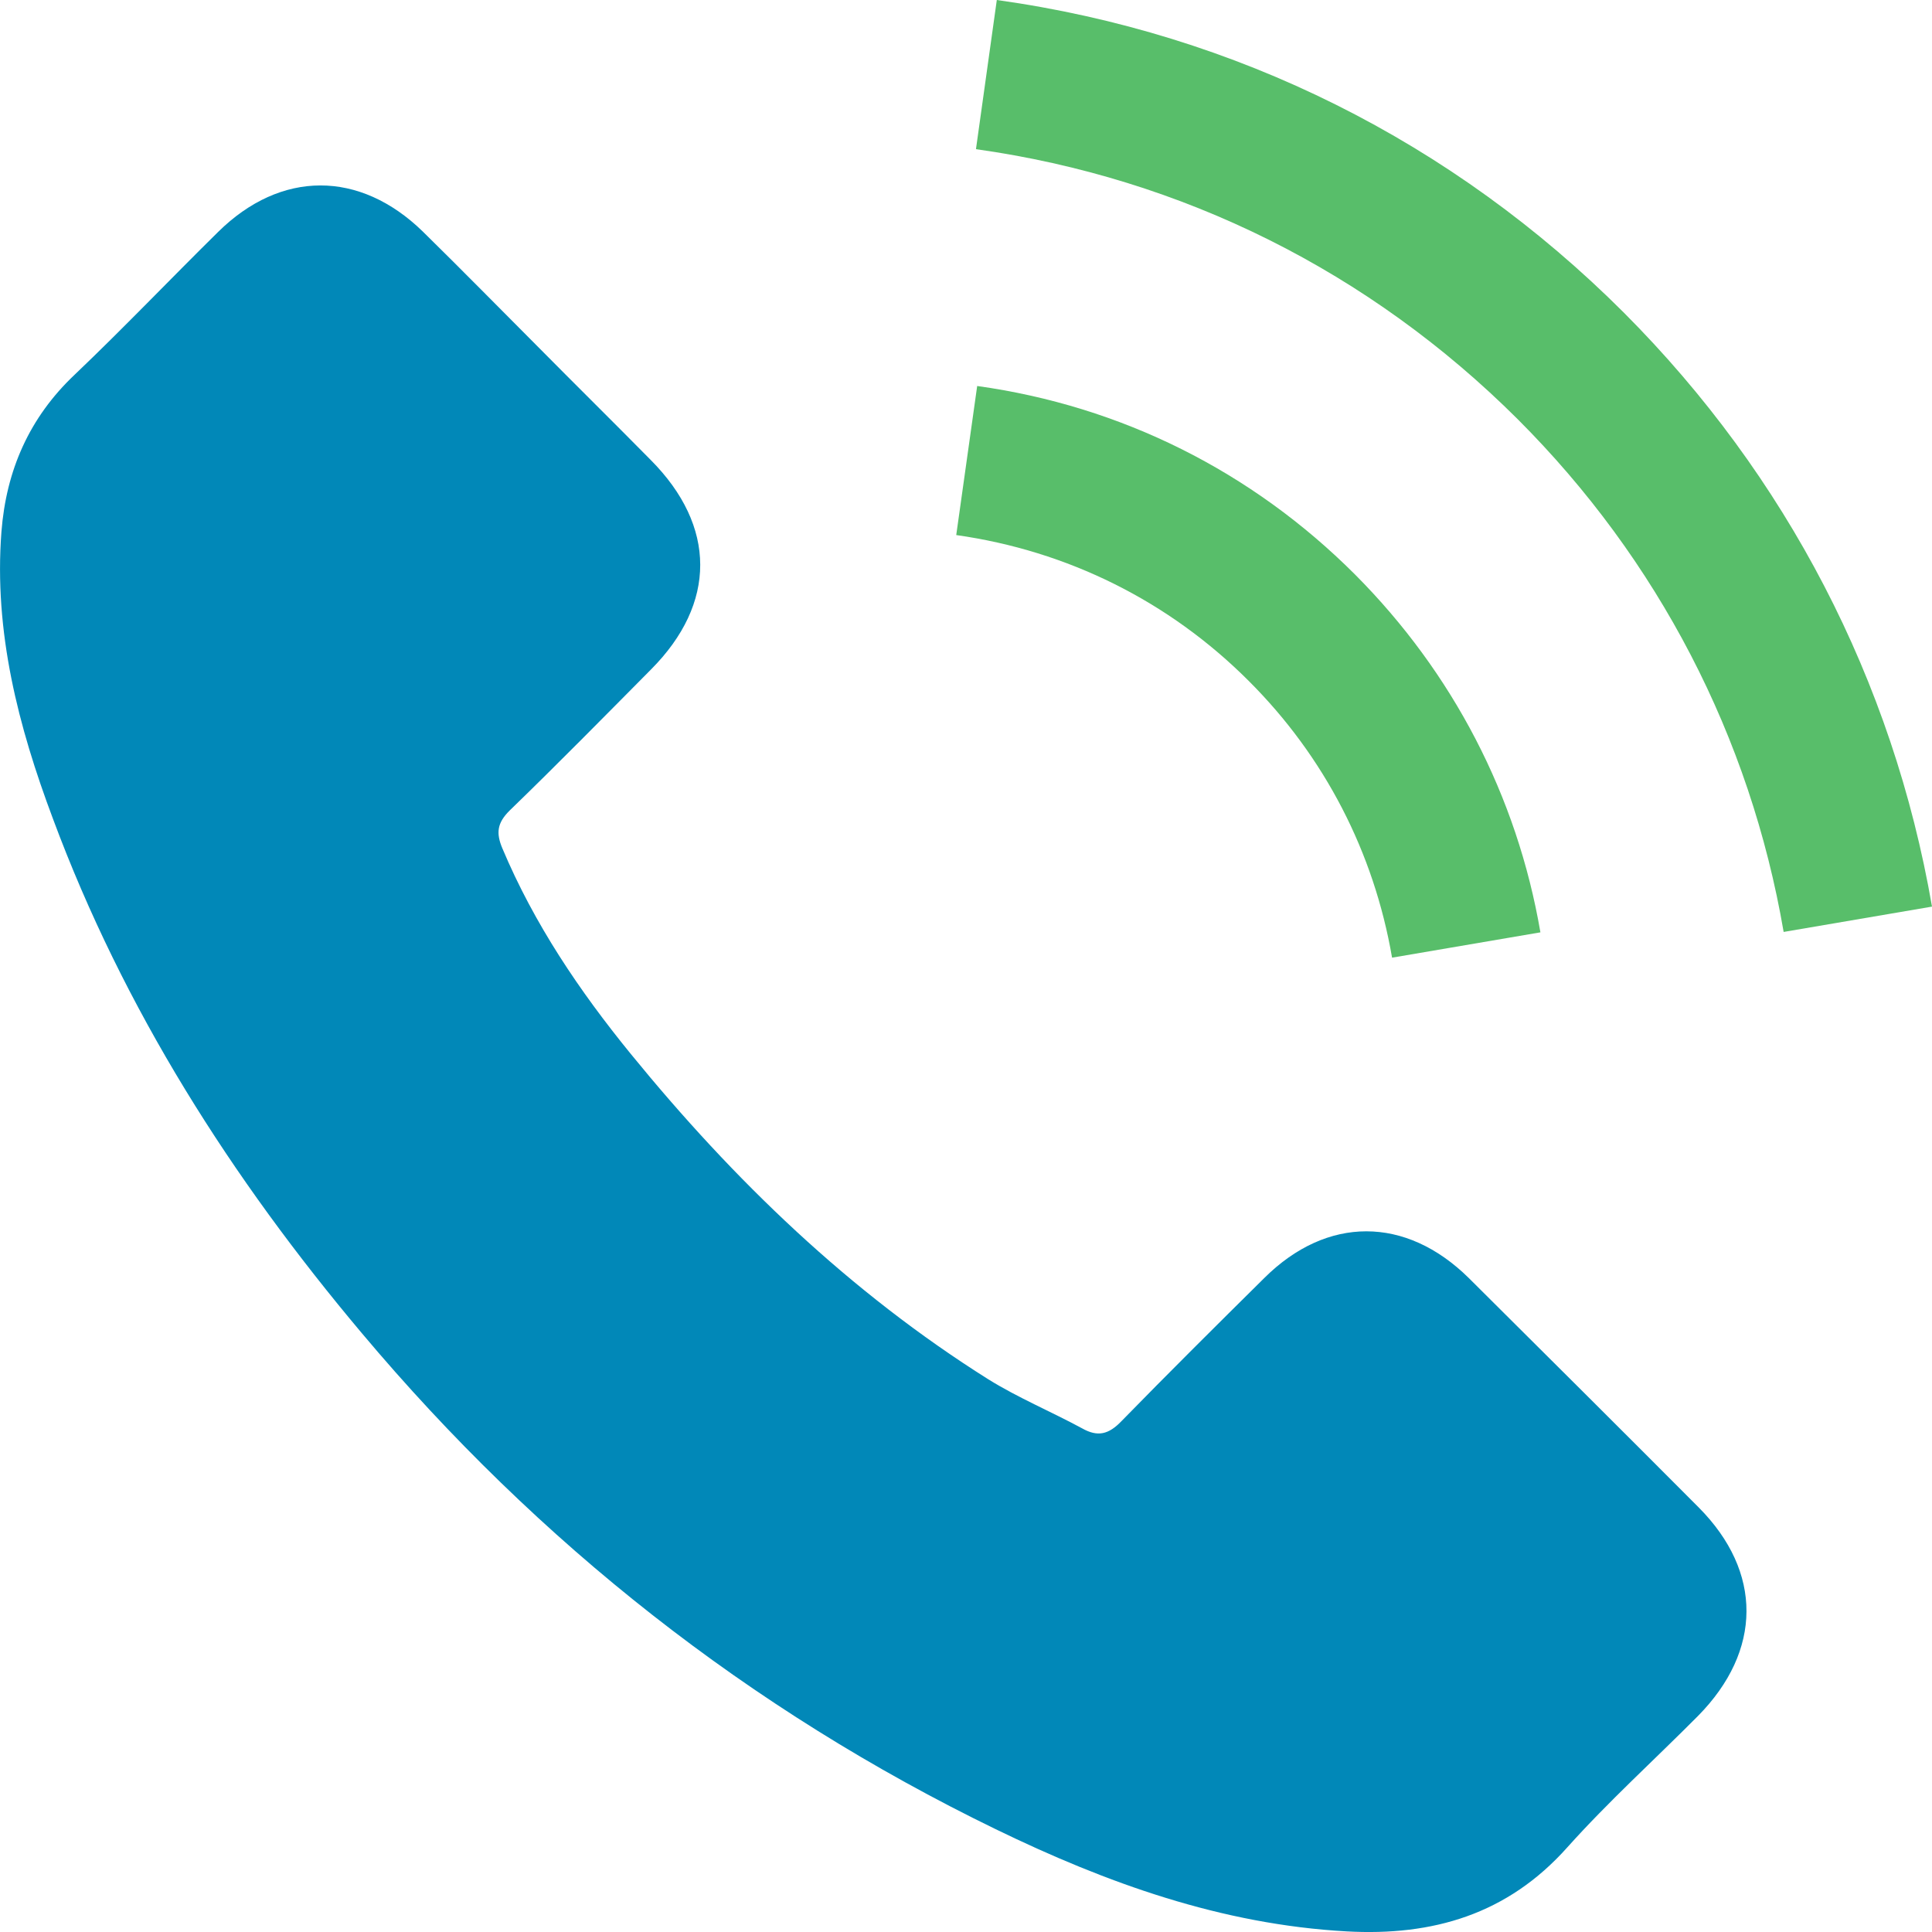 <svg width="19" height="19" viewBox="0 0 19 19" fill="none" xmlns="http://www.w3.org/2000/svg">
<g clip-path="url(#clip0)">
<path d="M14.445 12.569C13.824 11.956 13.049 11.956 12.433 12.569C11.962 13.035 11.492 13.502 11.029 13.976C10.903 14.107 10.796 14.134 10.642 14.047C10.337 13.882 10.013 13.747 9.72 13.565C8.356 12.707 7.214 11.604 6.202 10.363C5.699 9.746 5.253 9.086 4.94 8.342C4.877 8.192 4.889 8.093 5.012 7.971C5.482 7.516 5.941 7.049 6.403 6.583C7.048 5.935 7.048 5.175 6.399 4.523C6.032 4.151 5.664 3.788 5.296 3.416C4.917 3.036 4.541 2.653 4.158 2.277C3.537 1.672 2.762 1.672 2.145 2.281C1.671 2.748 1.216 3.226 0.734 3.685C0.287 4.108 0.061 4.626 0.014 5.231C-0.061 6.215 0.18 7.144 0.52 8.05C1.216 9.924 2.276 11.588 3.561 13.114C5.296 15.178 7.368 16.811 9.792 17.989C10.883 18.519 12.014 18.926 13.243 18.994C14.089 19.041 14.825 18.828 15.414 18.167C15.817 17.717 16.272 17.305 16.699 16.875C17.331 16.234 17.335 15.459 16.707 14.826C15.955 14.071 15.2 13.32 14.445 12.569Z" fill="#0188B8"/>
<path d="M13.69 9.418L15.149 9.169C14.919 7.828 14.287 6.615 13.326 5.65C12.31 4.634 11.025 3.993 9.61 3.796L9.404 5.262C10.499 5.417 11.496 5.911 12.282 6.698C13.026 7.441 13.512 8.382 13.69 9.418Z" fill="#58BE6A"/>
<path d="M15.971 3.076C14.287 1.392 12.156 0.328 9.803 0L9.598 1.467C11.63 1.752 13.472 2.673 14.927 4.124C16.307 5.504 17.212 7.247 17.541 9.165L19 8.916C18.616 6.694 17.568 4.677 15.971 3.076Z" fill="#58BE6A"/>
</g>
<defs>
<clipPath id="clip0">
<rect width="19" height="19" fill="white"/>
</clipPath>
</defs>
</svg>
